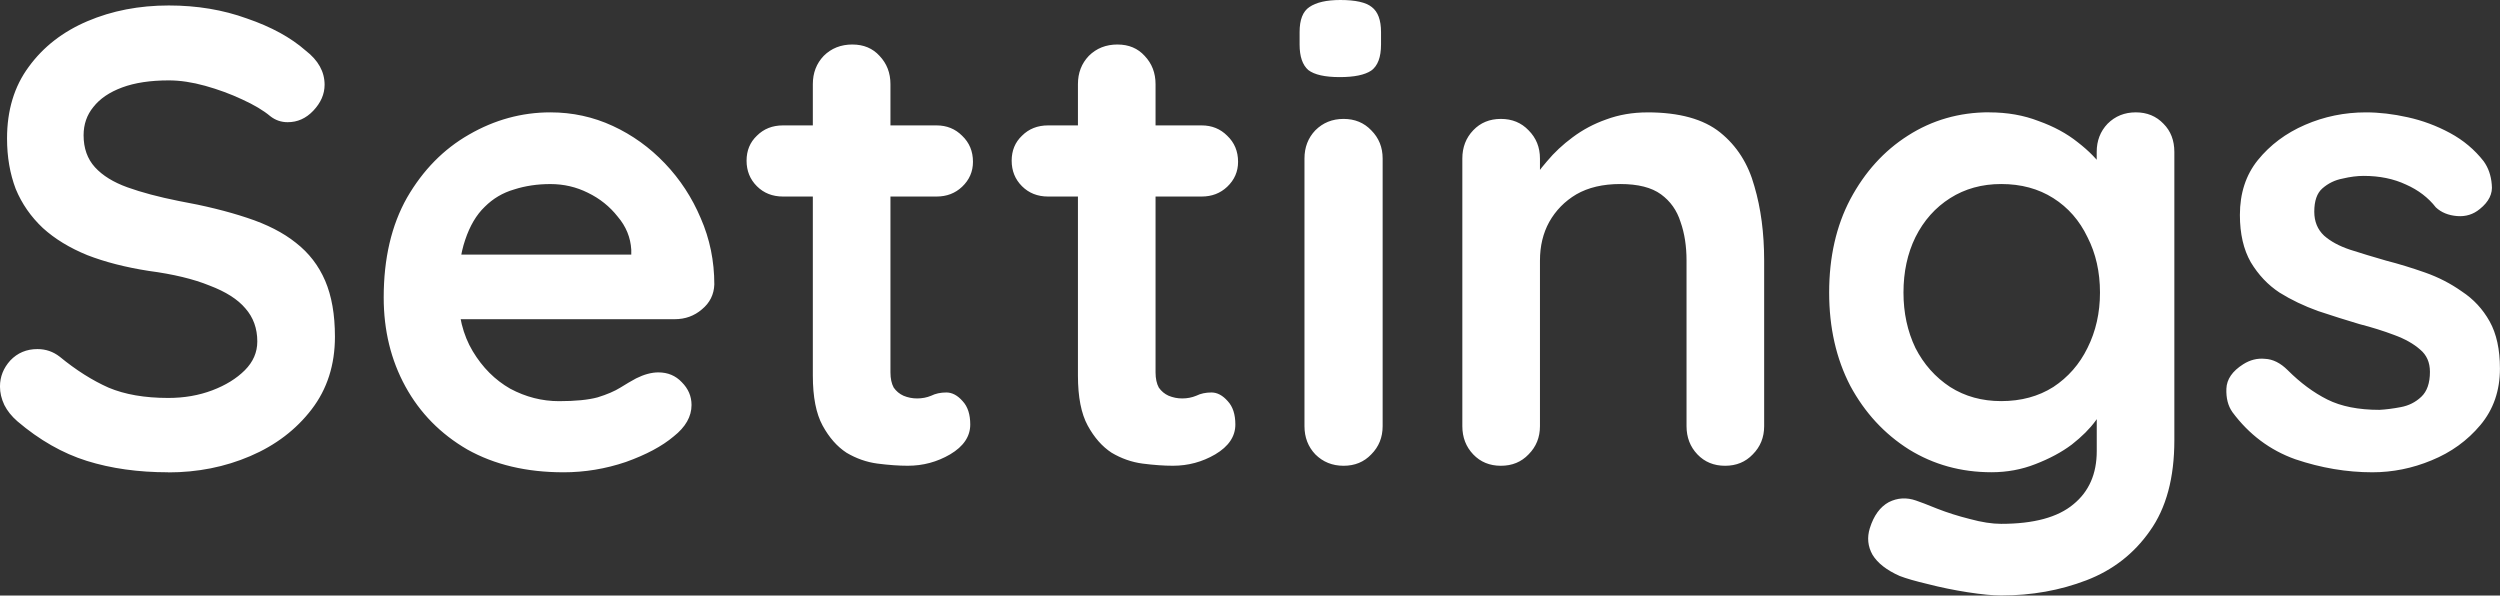 <svg version="1.1" xmlns="http://www.w3.org/2000/svg" xmlns:xlink="http://www.w3.org/1999/xlink" width="105.121" height="25.04"><rect width="100%" height="100%" fill="#333333" stroke="none"/><g transform="translate(-58.692,-18.991)"><g data-paper-data="{&quot;isPaintingLayer&quot;:true}" fill="#ffffff" fill-rule="nonzero" stroke="none" stroke-width="1" stroke-linecap="square" stroke-linejoin="miter" stroke-miterlimit="10" stroke-dasharray="" stroke-dashoffset="0" font-family="none" font-weight="none" font-size="none" text-anchor="none" style="mix-blend-mode: normal"><path d="M65.768,38.85c-1.263,0 -2.404,-0.16 -3.424,-0.479c-1.02,-0.32 -1.993,-0.875 -2.922,-1.666c-0.243,-0.213 -0.426,-0.441 -0.548,-0.685c-0.122,-0.259 -0.183,-0.517 -0.183,-0.776c0,-0.411 0.145,-0.776 0.434,-1.096c0.304,-0.32 0.685,-0.479 1.141,-0.479c0.35,0 0.662,0.107 0.936,0.32c0.685,0.563 1.37,0.997 2.054,1.301c0.685,0.289 1.522,0.434 2.511,0.434c0.67,0 1.286,-0.107 1.849,-0.32c0.563,-0.213 1.02,-0.495 1.37,-0.845c0.35,-0.35 0.525,-0.753 0.525,-1.21c0,-0.548 -0.167,-1.012 -0.502,-1.392c-0.32,-0.38 -0.822,-0.7 -1.507,-0.959c-0.67,-0.274 -1.522,-0.479 -2.557,-0.616c-0.974,-0.152 -1.834,-0.373 -2.579,-0.662c-0.746,-0.304 -1.37,-0.685 -1.872,-1.141c-0.502,-0.472 -0.883,-1.02 -1.141,-1.643c-0.243,-0.639 -0.365,-1.347 -0.365,-2.123c0,-1.187 0.304,-2.191 0.913,-3.013c0.609,-0.837 1.43,-1.476 2.465,-1.917c1.035,-0.441 2.176,-0.662 3.424,-0.662c1.187,0 2.283,0.183 3.287,0.548c1.02,0.35 1.841,0.799 2.465,1.347c0.533,0.411 0.799,0.89 0.799,1.438c0,0.396 -0.16,0.761 -0.479,1.096c-0.304,0.32 -0.662,0.479 -1.073,0.479c-0.274,0 -0.517,-0.084 -0.73,-0.251c-0.289,-0.243 -0.685,-0.479 -1.187,-0.708c-0.487,-0.228 -1.004,-0.418 -1.552,-0.571c-0.548,-0.152 -1.058,-0.228 -1.529,-0.228c-0.776,0 -1.43,0.099 -1.963,0.297c-0.533,0.198 -0.936,0.472 -1.21,0.822c-0.274,0.335 -0.411,0.73 -0.411,1.187c0,0.548 0.16,0.997 0.479,1.347c0.32,0.35 0.776,0.632 1.37,0.845c0.593,0.213 1.309,0.403 2.146,0.571c1.096,0.198 2.054,0.434 2.876,0.708c0.837,0.274 1.522,0.624 2.054,1.05c0.548,0.426 0.959,0.959 1.233,1.598c0.274,0.639 0.411,1.423 0.411,2.351c0,1.187 -0.327,2.207 -0.982,3.059c-0.654,0.852 -1.514,1.507 -2.579,1.963c-1.065,0.457 -2.214,0.685 -3.447,0.685zM82.381,38.85c-1.552,0 -2.899,-0.32 -4.04,-0.959c-1.126,-0.654 -1.993,-1.537 -2.602,-2.648c-0.609,-1.111 -0.913,-2.359 -0.913,-3.743c0,-1.643 0.327,-3.043 0.982,-4.2c0.67,-1.157 1.537,-2.039 2.602,-2.648c1.08,-0.624 2.222,-0.936 3.424,-0.936c0.928,0 1.803,0.19 2.625,0.571c0.822,0.38 1.552,0.905 2.191,1.575c0.639,0.67 1.141,1.438 1.507,2.305c0.38,0.867 0.571,1.796 0.571,2.785c-0.015,0.426 -0.19,0.776 -0.525,1.05c-0.32,0.274 -0.7,0.411 -1.141,0.411h-10.409l-0.822,-2.716h9.998l-0.593,0.548v-0.753c-0.03,-0.517 -0.221,-0.982 -0.571,-1.392c-0.335,-0.426 -0.753,-0.761 -1.255,-1.004c-0.487,-0.243 -1.012,-0.365 -1.575,-0.365c-0.548,0 -1.058,0.076 -1.529,0.228c-0.472,0.137 -0.883,0.38 -1.233,0.73c-0.35,0.335 -0.624,0.799 -0.822,1.392c-0.198,0.578 -0.297,1.309 -0.297,2.191c0,0.974 0.205,1.803 0.616,2.488c0.411,0.685 0.936,1.21 1.575,1.575c0.654,0.35 1.339,0.525 2.054,0.525c0.685,0 1.225,-0.053 1.621,-0.16c0.396,-0.122 0.715,-0.259 0.959,-0.411c0.243,-0.152 0.464,-0.282 0.662,-0.388c0.335,-0.167 0.647,-0.251 0.936,-0.251c0.396,0 0.723,0.137 0.982,0.411c0.274,0.274 0.411,0.593 0.411,0.959c0,0.487 -0.251,0.928 -0.753,1.324c-0.487,0.411 -1.157,0.768 -2.009,1.073c-0.852,0.289 -1.727,0.434 -2.625,0.434zM91.614,24.264h6.46c0.426,0 0.784,0.145 1.073,0.434c0.304,0.289 0.457,0.654 0.457,1.096c0,0.411 -0.152,0.761 -0.457,1.05c-0.289,0.274 -0.647,0.411 -1.073,0.411h-6.46c-0.441,0 -0.807,-0.145 -1.096,-0.434c-0.289,-0.289 -0.434,-0.647 -0.434,-1.073c0,-0.426 0.145,-0.776 0.434,-1.05c0.289,-0.289 0.654,-0.434 1.096,-0.434zM94.536,20.863c0.472,0 0.852,0.16 1.141,0.479c0.304,0.32 0.457,0.715 0.457,1.187v12.121c0,0.259 0.046,0.472 0.137,0.639c0.107,0.152 0.243,0.266 0.411,0.342c0.183,0.076 0.373,0.114 0.571,0.114c0.213,0 0.411,-0.038 0.593,-0.114c0.183,-0.091 0.396,-0.137 0.639,-0.137c0.243,0 0.472,0.122 0.685,0.365c0.213,0.228 0.32,0.555 0.32,0.982c0,0.502 -0.282,0.921 -0.845,1.255c-0.548,0.32 -1.141,0.479 -1.78,0.479c-0.38,0 -0.807,-0.03 -1.278,-0.091c-0.457,-0.061 -0.89,-0.213 -1.301,-0.457c-0.396,-0.259 -0.73,-0.639 -1.004,-1.141c-0.274,-0.502 -0.411,-1.202 -0.411,-2.1v-12.258c0,-0.472 0.152,-0.867 0.457,-1.187c0.32,-0.32 0.723,-0.479 1.21,-0.479zM102.761,24.264h6.46c0.426,0 0.784,0.145 1.073,0.434c0.304,0.289 0.457,0.654 0.457,1.096c0,0.411 -0.152,0.761 -0.457,1.05c-0.289,0.274 -0.647,0.411 -1.073,0.411h-6.46c-0.441,0 -0.807,-0.145 -1.096,-0.434c-0.289,-0.289 -0.434,-0.647 -0.434,-1.073c0,-0.426 0.145,-0.776 0.434,-1.05c0.289,-0.289 0.654,-0.434 1.096,-0.434zM105.683,20.863c0.472,0 0.852,0.16 1.141,0.479c0.304,0.32 0.457,0.715 0.457,1.187v12.121c0,0.259 0.046,0.472 0.137,0.639c0.107,0.152 0.243,0.266 0.411,0.342c0.183,0.076 0.373,0.114 0.571,0.114c0.213,0 0.411,-0.038 0.593,-0.114c0.183,-0.091 0.396,-0.137 0.639,-0.137c0.243,0 0.472,0.122 0.685,0.365c0.213,0.228 0.32,0.555 0.32,0.982c0,0.502 -0.282,0.921 -0.845,1.255c-0.548,0.32 -1.141,0.479 -1.78,0.479c-0.38,0 -0.807,-0.03 -1.278,-0.091c-0.457,-0.061 -0.89,-0.213 -1.301,-0.457c-0.396,-0.259 -0.73,-0.639 -1.004,-1.141c-0.274,-0.502 -0.411,-1.202 -0.411,-2.1v-12.258c0,-0.472 0.152,-0.867 0.457,-1.187c0.32,-0.32 0.723,-0.479 1.21,-0.479zM116.83,36.91c0,0.472 -0.16,0.867 -0.479,1.187c-0.304,0.32 -0.692,0.479 -1.164,0.479c-0.472,0 -0.867,-0.16 -1.187,-0.479c-0.304,-0.32 -0.457,-0.715 -0.457,-1.187v-11.253c0,-0.472 0.152,-0.867 0.457,-1.187c0.32,-0.32 0.715,-0.479 1.187,-0.479c0.472,0 0.86,0.16 1.164,0.479c0.32,0.32 0.479,0.715 0.479,1.187zM115.027,22.233c-0.624,0 -1.065,-0.099 -1.324,-0.297c-0.243,-0.213 -0.365,-0.571 -0.365,-1.073v-0.525c0,-0.517 0.137,-0.867 0.411,-1.05c0.289,-0.198 0.723,-0.297 1.301,-0.297c0.639,0 1.08,0.099 1.324,0.297c0.259,0.198 0.388,0.548 0.388,1.05v0.525c0,0.533 -0.137,0.898 -0.411,1.096c-0.274,0.183 -0.715,0.274 -1.324,0.274zM127.964,23.716c1.339,0 2.359,0.282 3.059,0.845c0.7,0.563 1.179,1.316 1.438,2.26c0.274,0.928 0.411,1.971 0.411,3.127v6.962c0,0.472 -0.16,0.867 -0.479,1.187c-0.304,0.32 -0.692,0.479 -1.164,0.479c-0.472,0 -0.86,-0.16 -1.164,-0.479c-0.304,-0.32 -0.457,-0.715 -0.457,-1.187v-6.962c0,-0.609 -0.084,-1.149 -0.251,-1.621c-0.152,-0.487 -0.426,-0.875 -0.822,-1.164c-0.396,-0.289 -0.966,-0.434 -1.712,-0.434c-0.73,0 -1.347,0.145 -1.849,0.434c-0.487,0.289 -0.867,0.677 -1.141,1.164c-0.259,0.472 -0.388,1.012 -0.388,1.621v6.962c0,0.472 -0.16,0.867 -0.479,1.187c-0.304,0.32 -0.692,0.479 -1.164,0.479c-0.472,0 -0.86,-0.16 -1.164,-0.479c-0.304,-0.32 -0.457,-0.715 -0.457,-1.187v-11.253c0,-0.472 0.152,-0.867 0.457,-1.187c0.304,-0.32 0.692,-0.479 1.164,-0.479c0.472,0 0.86,0.16 1.164,0.479c0.32,0.32 0.479,0.715 0.479,1.187v1.164l-0.411,-0.068c0.167,-0.304 0.403,-0.632 0.708,-0.982c0.304,-0.365 0.662,-0.7 1.073,-1.004c0.426,-0.32 0.898,-0.571 1.415,-0.753c0.533,-0.198 1.111,-0.297 1.735,-0.297zM142.336,23.716c0.761,0 1.453,0.122 2.077,0.365c0.639,0.228 1.187,0.525 1.643,0.89c0.472,0.365 0.837,0.738 1.096,1.118c0.274,0.365 0.411,0.677 0.411,0.936l-0.708,0.342v-1.986c0,-0.472 0.152,-0.867 0.457,-1.187c0.32,-0.32 0.715,-0.479 1.187,-0.479c0.472,0 0.86,0.16 1.164,0.479c0.304,0.304 0.457,0.7 0.457,1.187v12.121c0,1.583 -0.342,2.853 -1.027,3.812c-0.67,0.959 -1.56,1.651 -2.671,2.077c-1.111,0.426 -2.305,0.639 -3.584,0.639c-0.35,0 -0.822,-0.046 -1.415,-0.137c-0.578,-0.091 -1.134,-0.205 -1.666,-0.342c-0.517,-0.122 -0.913,-0.236 -1.187,-0.342c-0.548,-0.243 -0.928,-0.54 -1.141,-0.89c-0.198,-0.35 -0.236,-0.723 -0.114,-1.118c0.167,-0.533 0.434,-0.898 0.799,-1.096c0.365,-0.183 0.746,-0.205 1.141,-0.068c0.183,0.061 0.479,0.175 0.89,0.342c0.426,0.167 0.883,0.312 1.37,0.434c0.502,0.137 0.943,0.205 1.324,0.205c1.37,0 2.382,-0.274 3.036,-0.822c0.654,-0.533 0.982,-1.278 0.982,-2.237v-2.374l0.32,0.228c0,0.243 -0.122,0.533 -0.365,0.867c-0.243,0.335 -0.578,0.67 -1.004,1.004c-0.426,0.32 -0.936,0.593 -1.529,0.822c-0.578,0.228 -1.195,0.342 -1.849,0.342c-1.278,0 -2.435,-0.32 -3.47,-0.959c-1.035,-0.654 -1.857,-1.545 -2.465,-2.671c-0.593,-1.141 -0.89,-2.45 -0.89,-3.926c0,-1.491 0.297,-2.8 0.89,-3.926c0.609,-1.141 1.415,-2.032 2.42,-2.671c1.02,-0.654 2.161,-0.982 3.424,-0.982zM142.839,26.729c-0.807,0 -1.522,0.198 -2.146,0.593c-0.624,0.396 -1.111,0.943 -1.461,1.643c-0.335,0.685 -0.502,1.461 -0.502,2.328c0,0.852 0.167,1.628 0.502,2.328c0.35,0.685 0.837,1.233 1.461,1.643c0.624,0.396 1.339,0.593 2.146,0.593c0.837,0 1.567,-0.198 2.191,-0.593c0.624,-0.411 1.103,-0.959 1.438,-1.643c0.35,-0.7 0.525,-1.476 0.525,-2.328c0,-0.867 -0.175,-1.643 -0.525,-2.328c-0.335,-0.7 -0.814,-1.248 -1.438,-1.643c-0.624,-0.396 -1.354,-0.593 -2.191,-0.593zM152.559,36.316c-0.183,-0.259 -0.266,-0.586 -0.251,-0.982c0.015,-0.396 0.251,-0.738 0.708,-1.027c0.289,-0.183 0.593,-0.259 0.913,-0.228c0.335,0.015 0.654,0.175 0.959,0.479c0.533,0.533 1.088,0.943 1.666,1.233c0.578,0.289 1.309,0.434 2.191,0.434c0.274,-0.015 0.571,-0.053 0.89,-0.114c0.335,-0.061 0.624,-0.205 0.867,-0.434c0.243,-0.228 0.365,-0.578 0.365,-1.05c0,-0.396 -0.137,-0.708 -0.411,-0.936c-0.274,-0.243 -0.639,-0.449 -1.096,-0.616c-0.441,-0.167 -0.928,-0.32 -1.461,-0.457c-0.563,-0.167 -1.141,-0.35 -1.735,-0.548c-0.593,-0.213 -1.134,-0.472 -1.621,-0.776c-0.487,-0.32 -0.89,-0.746 -1.21,-1.278c-0.304,-0.533 -0.457,-1.195 -0.457,-1.986c0,-0.913 0.251,-1.682 0.753,-2.305c0.517,-0.639 1.179,-1.134 1.986,-1.484c0.807,-0.35 1.659,-0.525 2.557,-0.525c0.563,0 1.149,0.068 1.758,0.205c0.624,0.137 1.217,0.358 1.78,0.662c0.563,0.304 1.035,0.7 1.415,1.187c0.198,0.274 0.312,0.601 0.342,0.982c0.046,0.38 -0.122,0.723 -0.502,1.027c-0.274,0.228 -0.593,0.327 -0.959,0.297c-0.365,-0.03 -0.662,-0.152 -0.89,-0.365c-0.32,-0.411 -0.738,-0.73 -1.255,-0.959c-0.517,-0.243 -1.111,-0.365 -1.78,-0.365c-0.274,0 -0.571,0.038 -0.89,0.114c-0.32,0.061 -0.601,0.198 -0.845,0.411c-0.228,0.198 -0.342,0.525 -0.342,0.982c0,0.411 0.137,0.746 0.411,1.004c0.274,0.243 0.639,0.441 1.096,0.593c0.472,0.152 0.974,0.304 1.507,0.457c0.533,0.137 1.08,0.304 1.643,0.502c0.563,0.198 1.08,0.464 1.552,0.799c0.487,0.32 0.875,0.738 1.164,1.255c0.289,0.517 0.434,1.179 0.434,1.986c0,0.928 -0.274,1.72 -0.822,2.374c-0.548,0.654 -1.233,1.149 -2.054,1.484c-0.807,0.335 -1.636,0.502 -2.488,0.502c-1.08,0 -2.161,-0.183 -3.241,-0.548c-1.065,-0.38 -1.948,-1.042 -2.648,-1.986z" data-paper-data="{&quot;origPos&quot;:null}"/></g></g></svg>